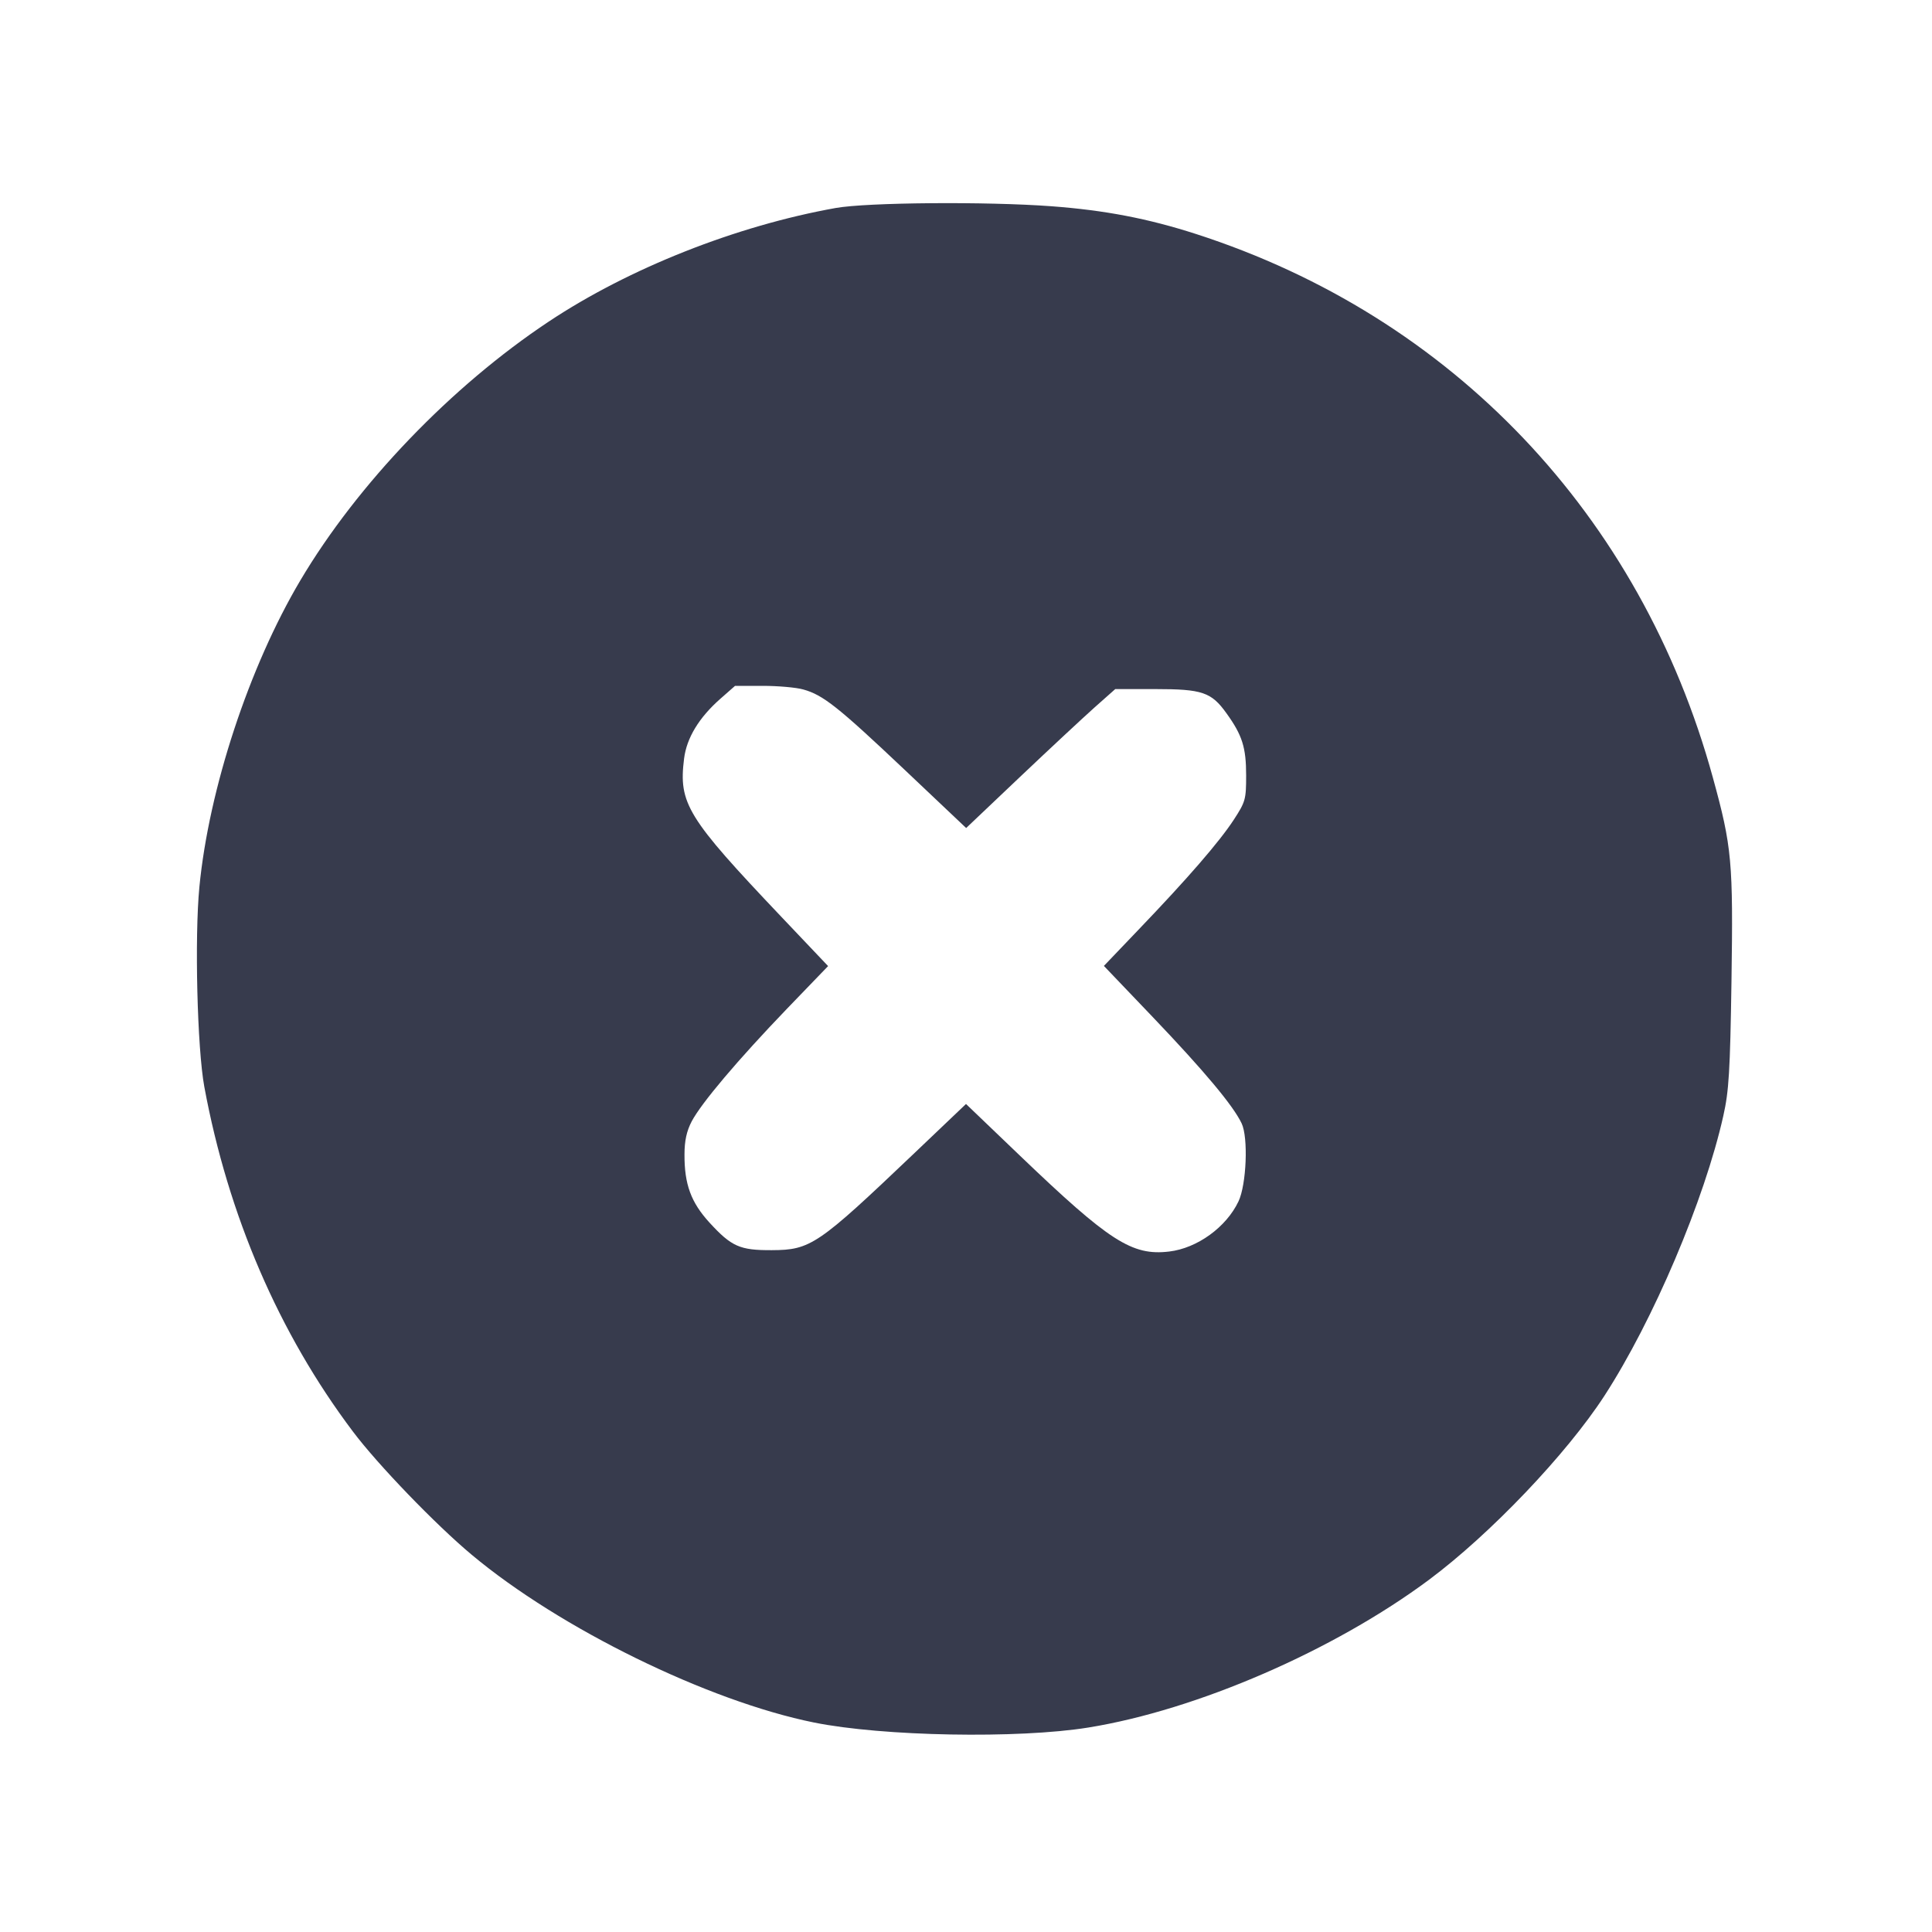 <svg width="24" height="24" viewBox="0 0 24 24" fill="none" xmlns="http://www.w3.org/2000/svg"><path d="M10.380 2.584 C 9.146 2.805,7.814 3.332,6.818 3.994 C 5.607 4.798,4.441 6.012,3.731 7.210 C 3.095 8.282,2.595 9.799,2.477 11.017 C 2.416 11.644,2.450 13.022,2.538 13.500 C 2.834 15.098,3.464 16.562,4.384 17.783 C 4.692 18.193,5.413 18.941,5.860 19.314 C 6.955 20.230,8.796 21.132,10.113 21.398 C 10.966 21.570,12.647 21.601,13.520 21.460 C 14.869 21.242,16.569 20.504,17.751 19.625 C 18.512 19.058,19.458 18.066,19.930 17.340 C 20.536 16.406,21.175 14.903,21.408 13.860 C 21.477 13.553,21.492 13.309,21.509 12.193 C 21.531 10.702,21.515 10.522,21.278 9.660 C 20.383 6.398,18.040 3.934,14.858 2.907 C 14.259 2.714,13.727 2.612,13.060 2.562 C 12.253 2.502,10.772 2.514,10.380 2.584 M9.979 8.565 C 10.224 8.633,10.408 8.778,11.236 9.561 L 12.002 10.286 12.671 9.651 C 13.039 9.302,13.456 8.914,13.597 8.788 L 13.854 8.560 14.351 8.560 C 14.935 8.560,15.048 8.598,15.236 8.861 C 15.432 9.133,15.480 9.285,15.480 9.633 C 15.480 9.930,15.472 9.960,15.326 10.184 C 15.147 10.458,14.752 10.914,14.143 11.549 L 13.713 11.999 14.315 12.629 C 14.963 13.308,15.319 13.734,15.424 13.955 C 15.508 14.131,15.484 14.715,15.385 14.924 C 15.233 15.245,14.872 15.506,14.524 15.547 C 14.062 15.602,13.782 15.421,12.670 14.356 L 12.000 13.714 11.350 14.333 C 10.160 15.466,10.070 15.528,9.588 15.530 C 9.190 15.532,9.087 15.486,8.812 15.186 C 8.584 14.936,8.501 14.711,8.503 14.340 C 8.503 14.171,8.530 14.050,8.592 13.931 C 8.712 13.703,9.164 13.168,9.777 12.530 L 10.287 12.001 9.707 11.390 C 8.534 10.154,8.428 9.982,8.498 9.423 C 8.530 9.167,8.683 8.914,8.949 8.680 L 9.131 8.520 9.476 8.520 C 9.665 8.520,9.892 8.540,9.979 8.565 " fill="#373B4D" stroke="none" fill-rule="evenodd"></path></svg>